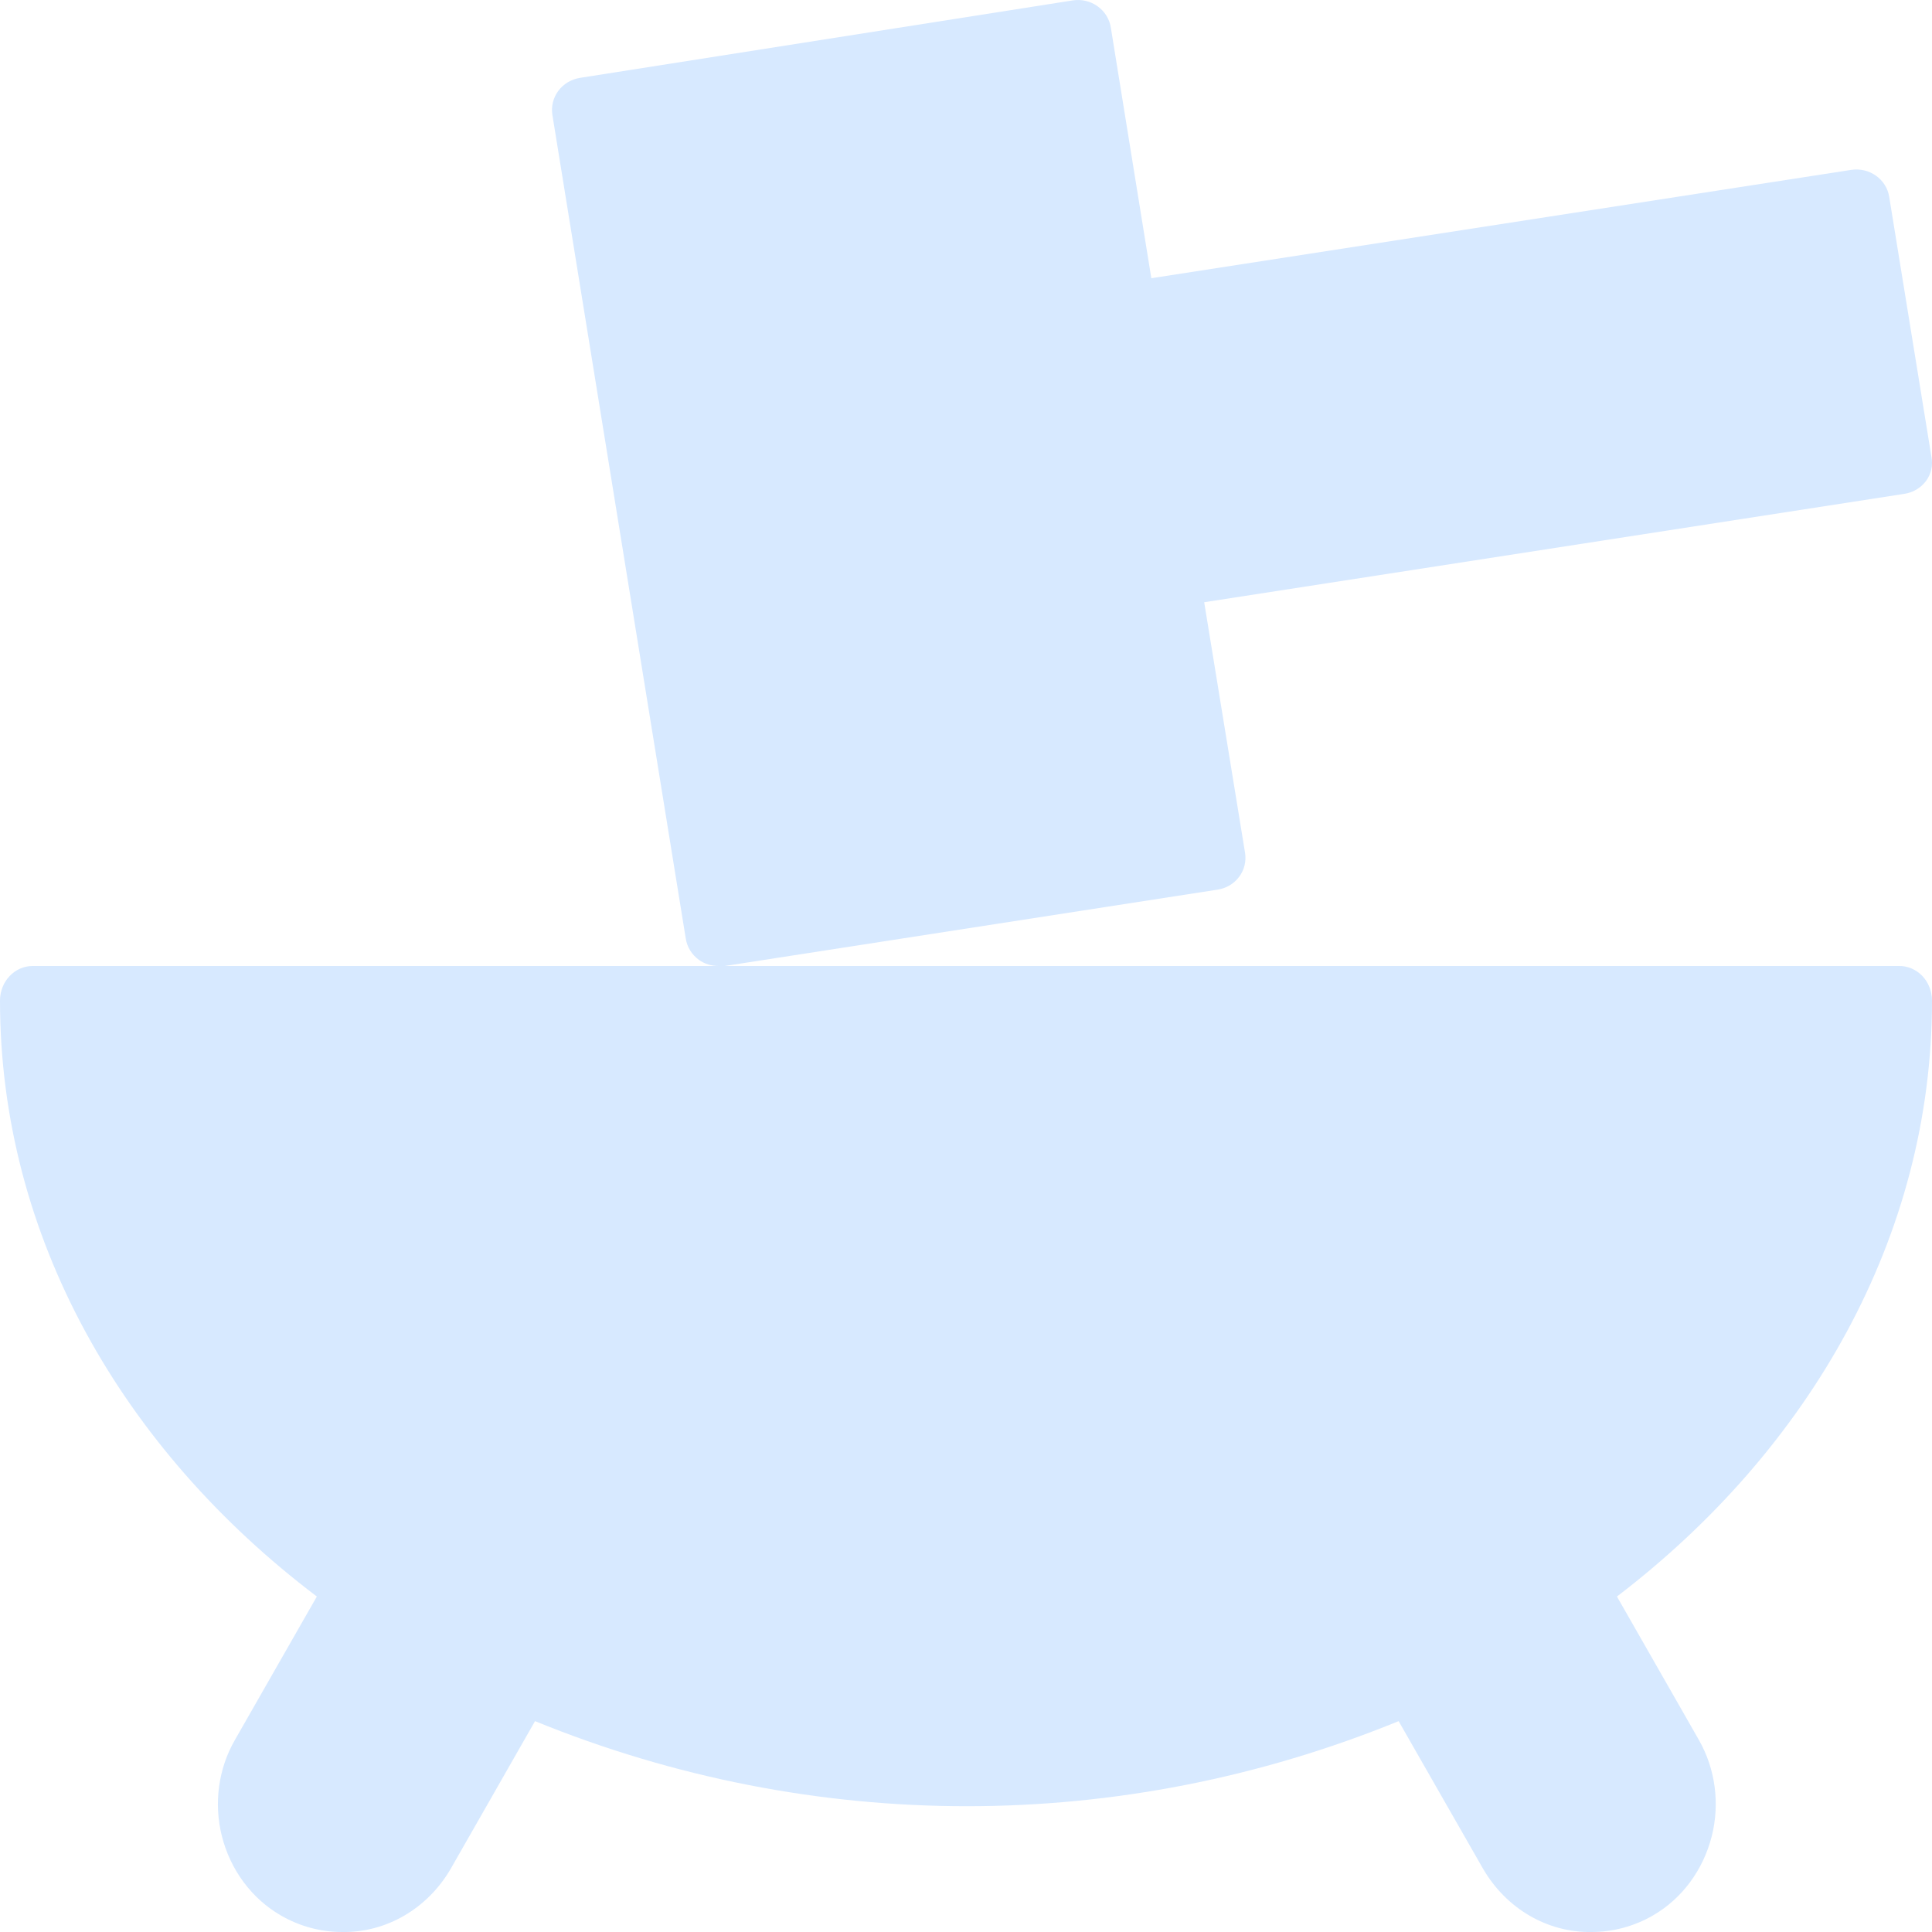 <?xml version="1.0" encoding="UTF-8"?>
<svg width="14px" height="14px" viewBox="0 0 14 14" version="1.1" xmlns="http://www.w3.org/2000/svg" xmlns:xlink="http://www.w3.org/1999/xlink">
    <!-- Generator: Sketch 59 (86127) - https://sketch.com -->
    <title>铸造</title>
    <desc>Created with Sketch.</desc>
    <g id="风" stroke="none" stroke-width="1" fill="none" fill-rule="evenodd">
        <g id="画板" transform="translate(-448, -772)" fill="#D7E9FF" fill-rule="nonzero">
            <path d="M453.207,779 C453.156,779 453.106,778.985 453.065,778.956 C453.013,778.918 452.978,778.862 452.969,778.799 L452.969,778.799 L452.003,772.834 C451.993,772.772 452.008,772.709 452.046,772.658 C452.084,772.607 452.141,772.574 452.204,772.564 L452.204,772.564 L455.773,772.003 C455.837,771.993 455.902,772.008 455.954,772.046 C456.006,772.083 456.041,772.14 456.05,772.203 L456.05,772.203 L456.343,774.016 L461.415,773.231 C461.547,773.211 461.67,773.299 461.69,773.427 L461.69,773.427 L461.996,775.311 C462.008,775.372 461.994,775.434 461.957,775.485 C461.919,775.536 461.861,775.57 461.797,775.579 L461.797,775.579 L456.726,776.364 L457.022,778.179 C457.032,778.241 457.017,778.304 456.979,778.354 C456.941,778.405 456.884,778.438 456.821,778.447 L456.821,778.447 L453.252,779 L461.758,779 C461.821,778.998 461.883,779.024 461.929,779.071 C461.974,779.118 462,779.183 462,779.251 C462,780.959 461.115,782.501 459.717,783.569 L459.717,783.569 L460.31,784.607 C460.43,784.816 460.464,785.069 460.404,785.306 C460.342,785.551 460.188,785.759 459.978,785.88 C459.842,785.959 459.688,786 459.533,786 C459.213,786.005 458.915,785.831 458.747,785.542 L458.747,785.542 L458.135,784.472 C456.121,785.294 453.892,785.294 451.877,784.472 L451.877,784.472 L451.266,785.542 C451.098,785.831 450.799,786.005 450.48,786 C450.324,786 450.171,785.959 450.035,785.88 C449.825,785.759 449.67,785.551 449.608,785.306 C449.548,785.069 449.582,784.816 449.703,784.607 L449.703,784.607 L450.296,783.569 C448.885,782.501 448,780.959 448,779.251 C448,779.112 448.106,779 448.236,779 L448.236,779 Z" id="铸造"></path>
        </g>
    </g>
</svg>
